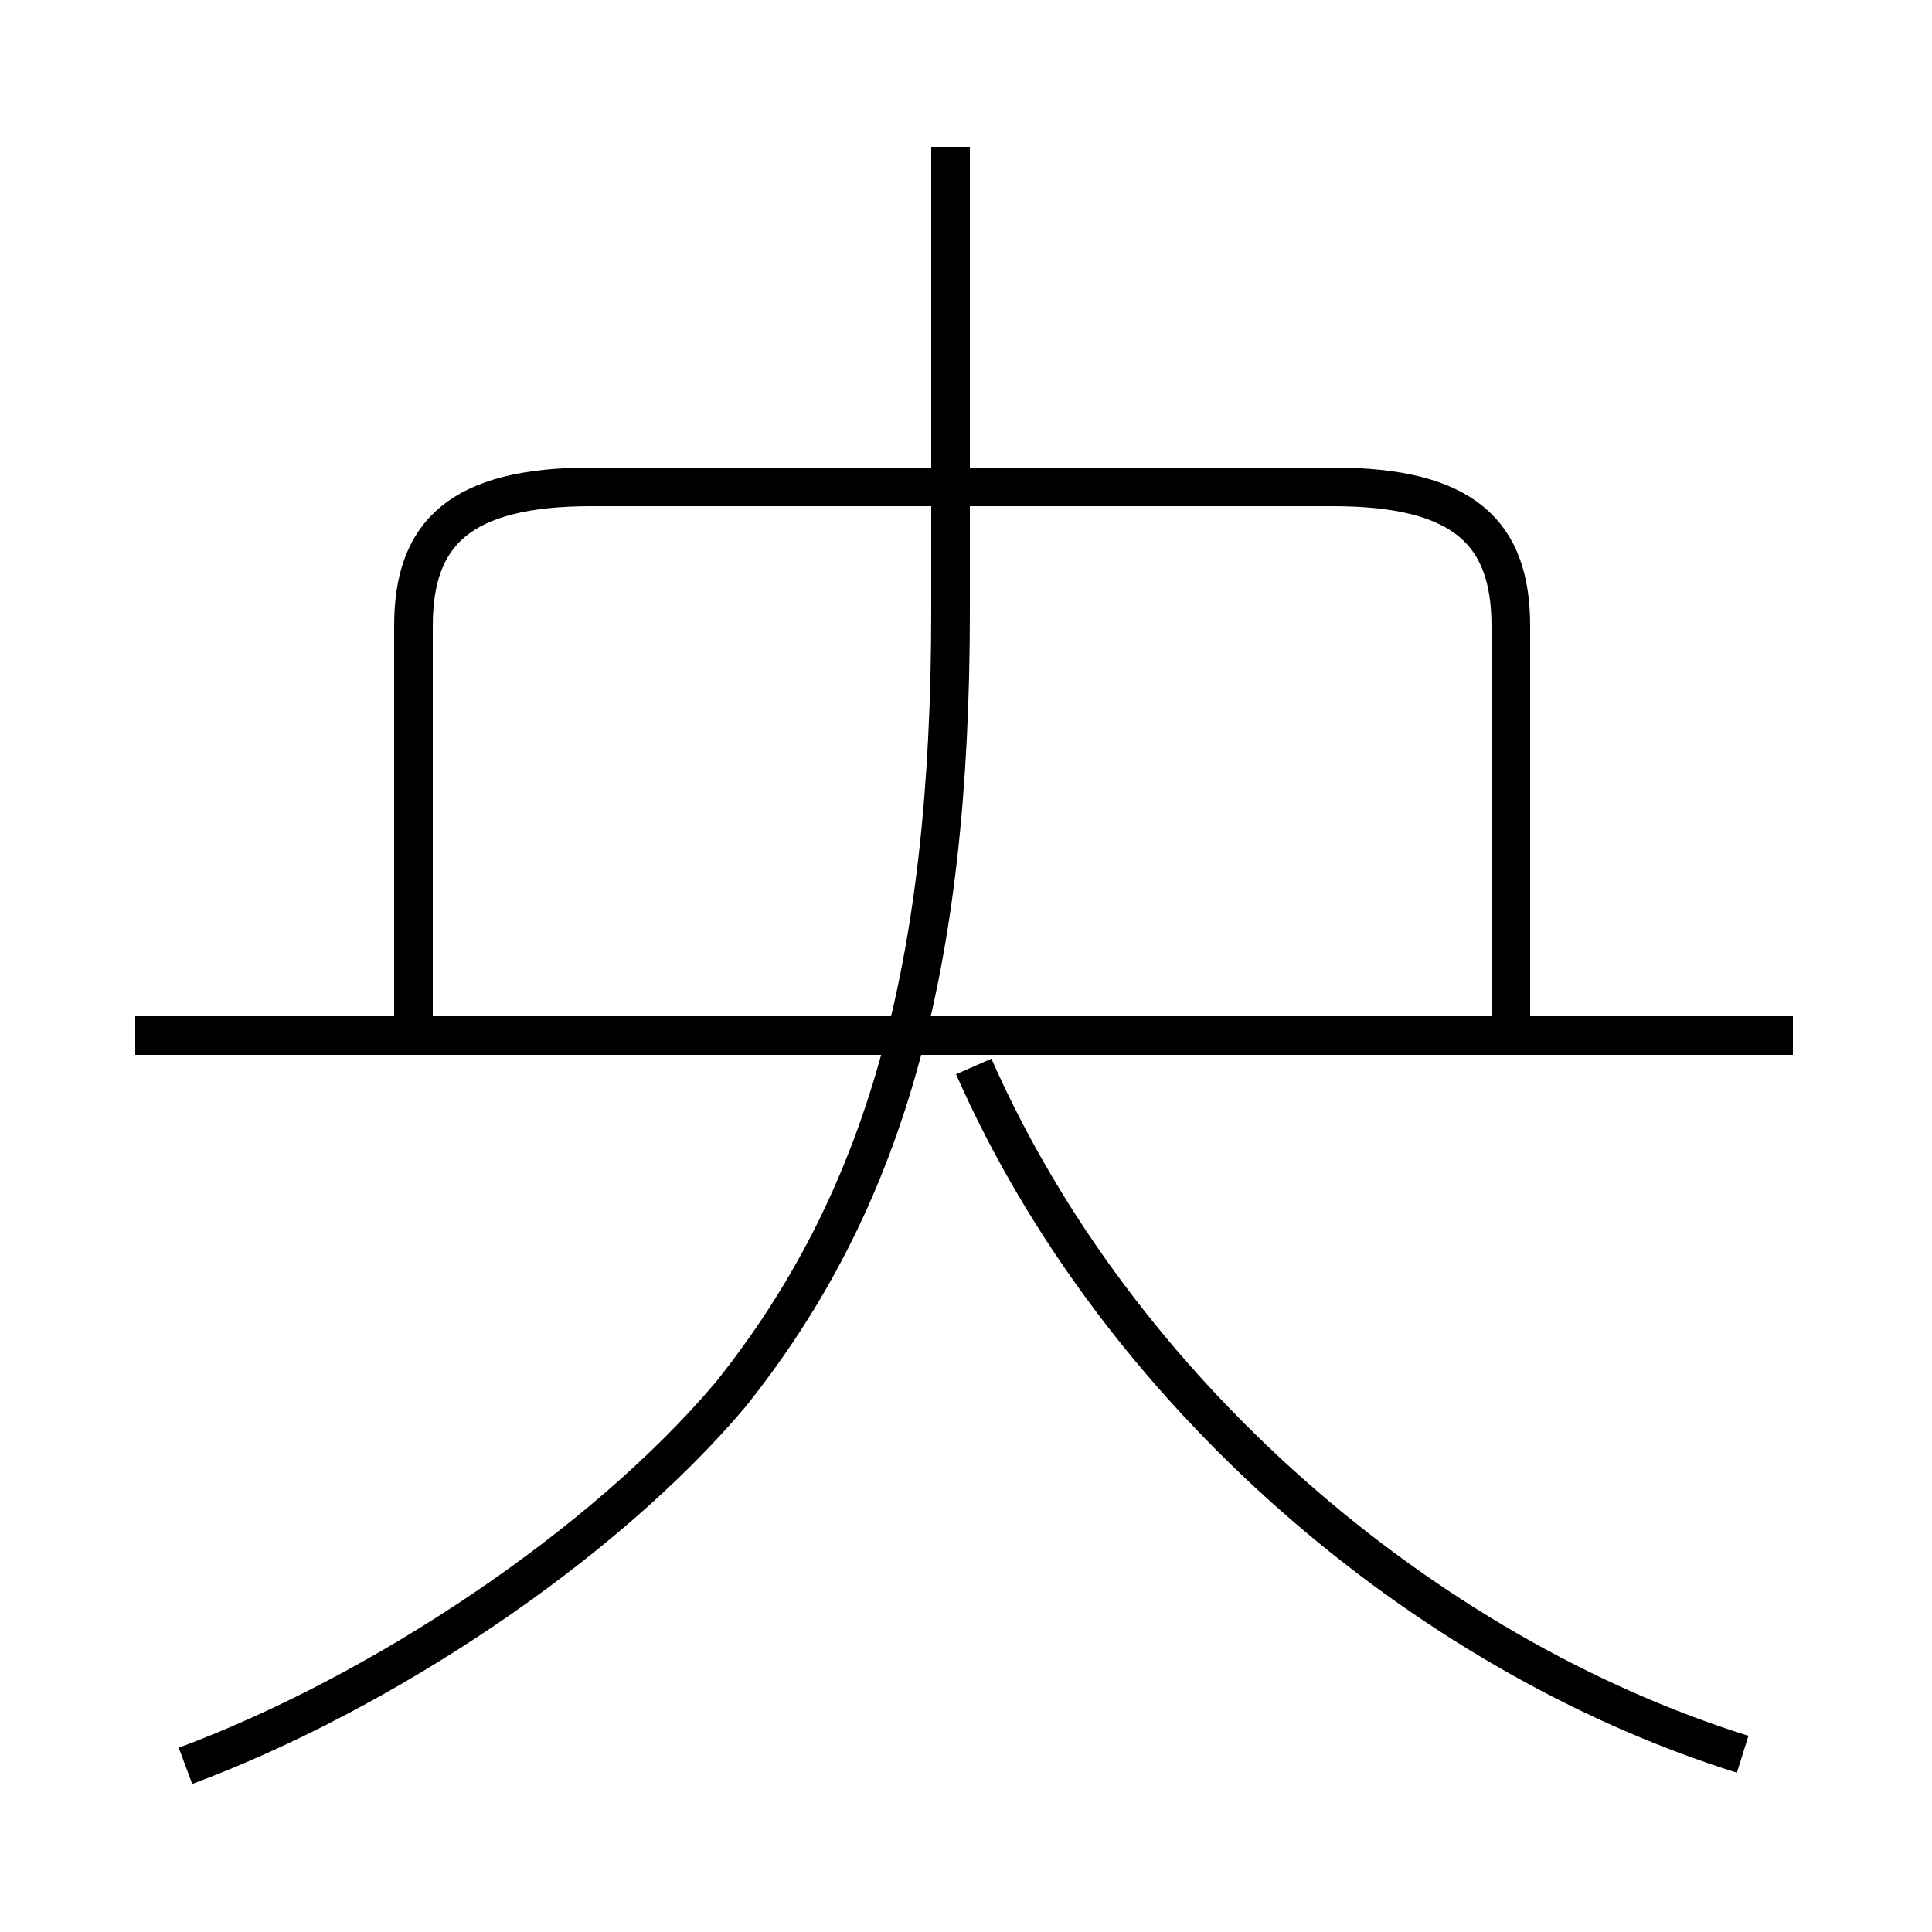<?xml version='1.0' encoding='utf8'?>
<svg viewBox="0.0 -6.0 50.0 50.0" version="1.1" xmlns="http://www.w3.org/2000/svg">
<rect x="0.0" y="-6.0" width="50.0" height="50.0" fill="#808080" stroke="none"/>
<rect x="-1000" y="-1000" width="2000" height="2000" stroke="white" fill="white"/>
<g style="fill:white;stroke:#000000;  stroke-width:1">
<path d="M 45.1 1.4 C 36.8 -1.2 28.9 -8.0 25.2 -16.4 M 4.8 1.7 C 9.9 -0.2 15.6 -4.0 18.9 -7.9 C 22.9 -12.9 24.6 -18.9 24.6 -28.2 L 24.6 -40.2 M 46.4 -17.2 L 3.5 -17.2 M 39.1 -17.6 L 39.1 -27.8 C 39.1 -30.2 37.9 -31.4 34.5 -31.4 L 15.3 -31.4 C 11.9 -31.4 10.7 -30.2 10.7 -27.8 L 10.7 -17.6" transform="translate(0.0 38.0)" />
</g>
</svg>